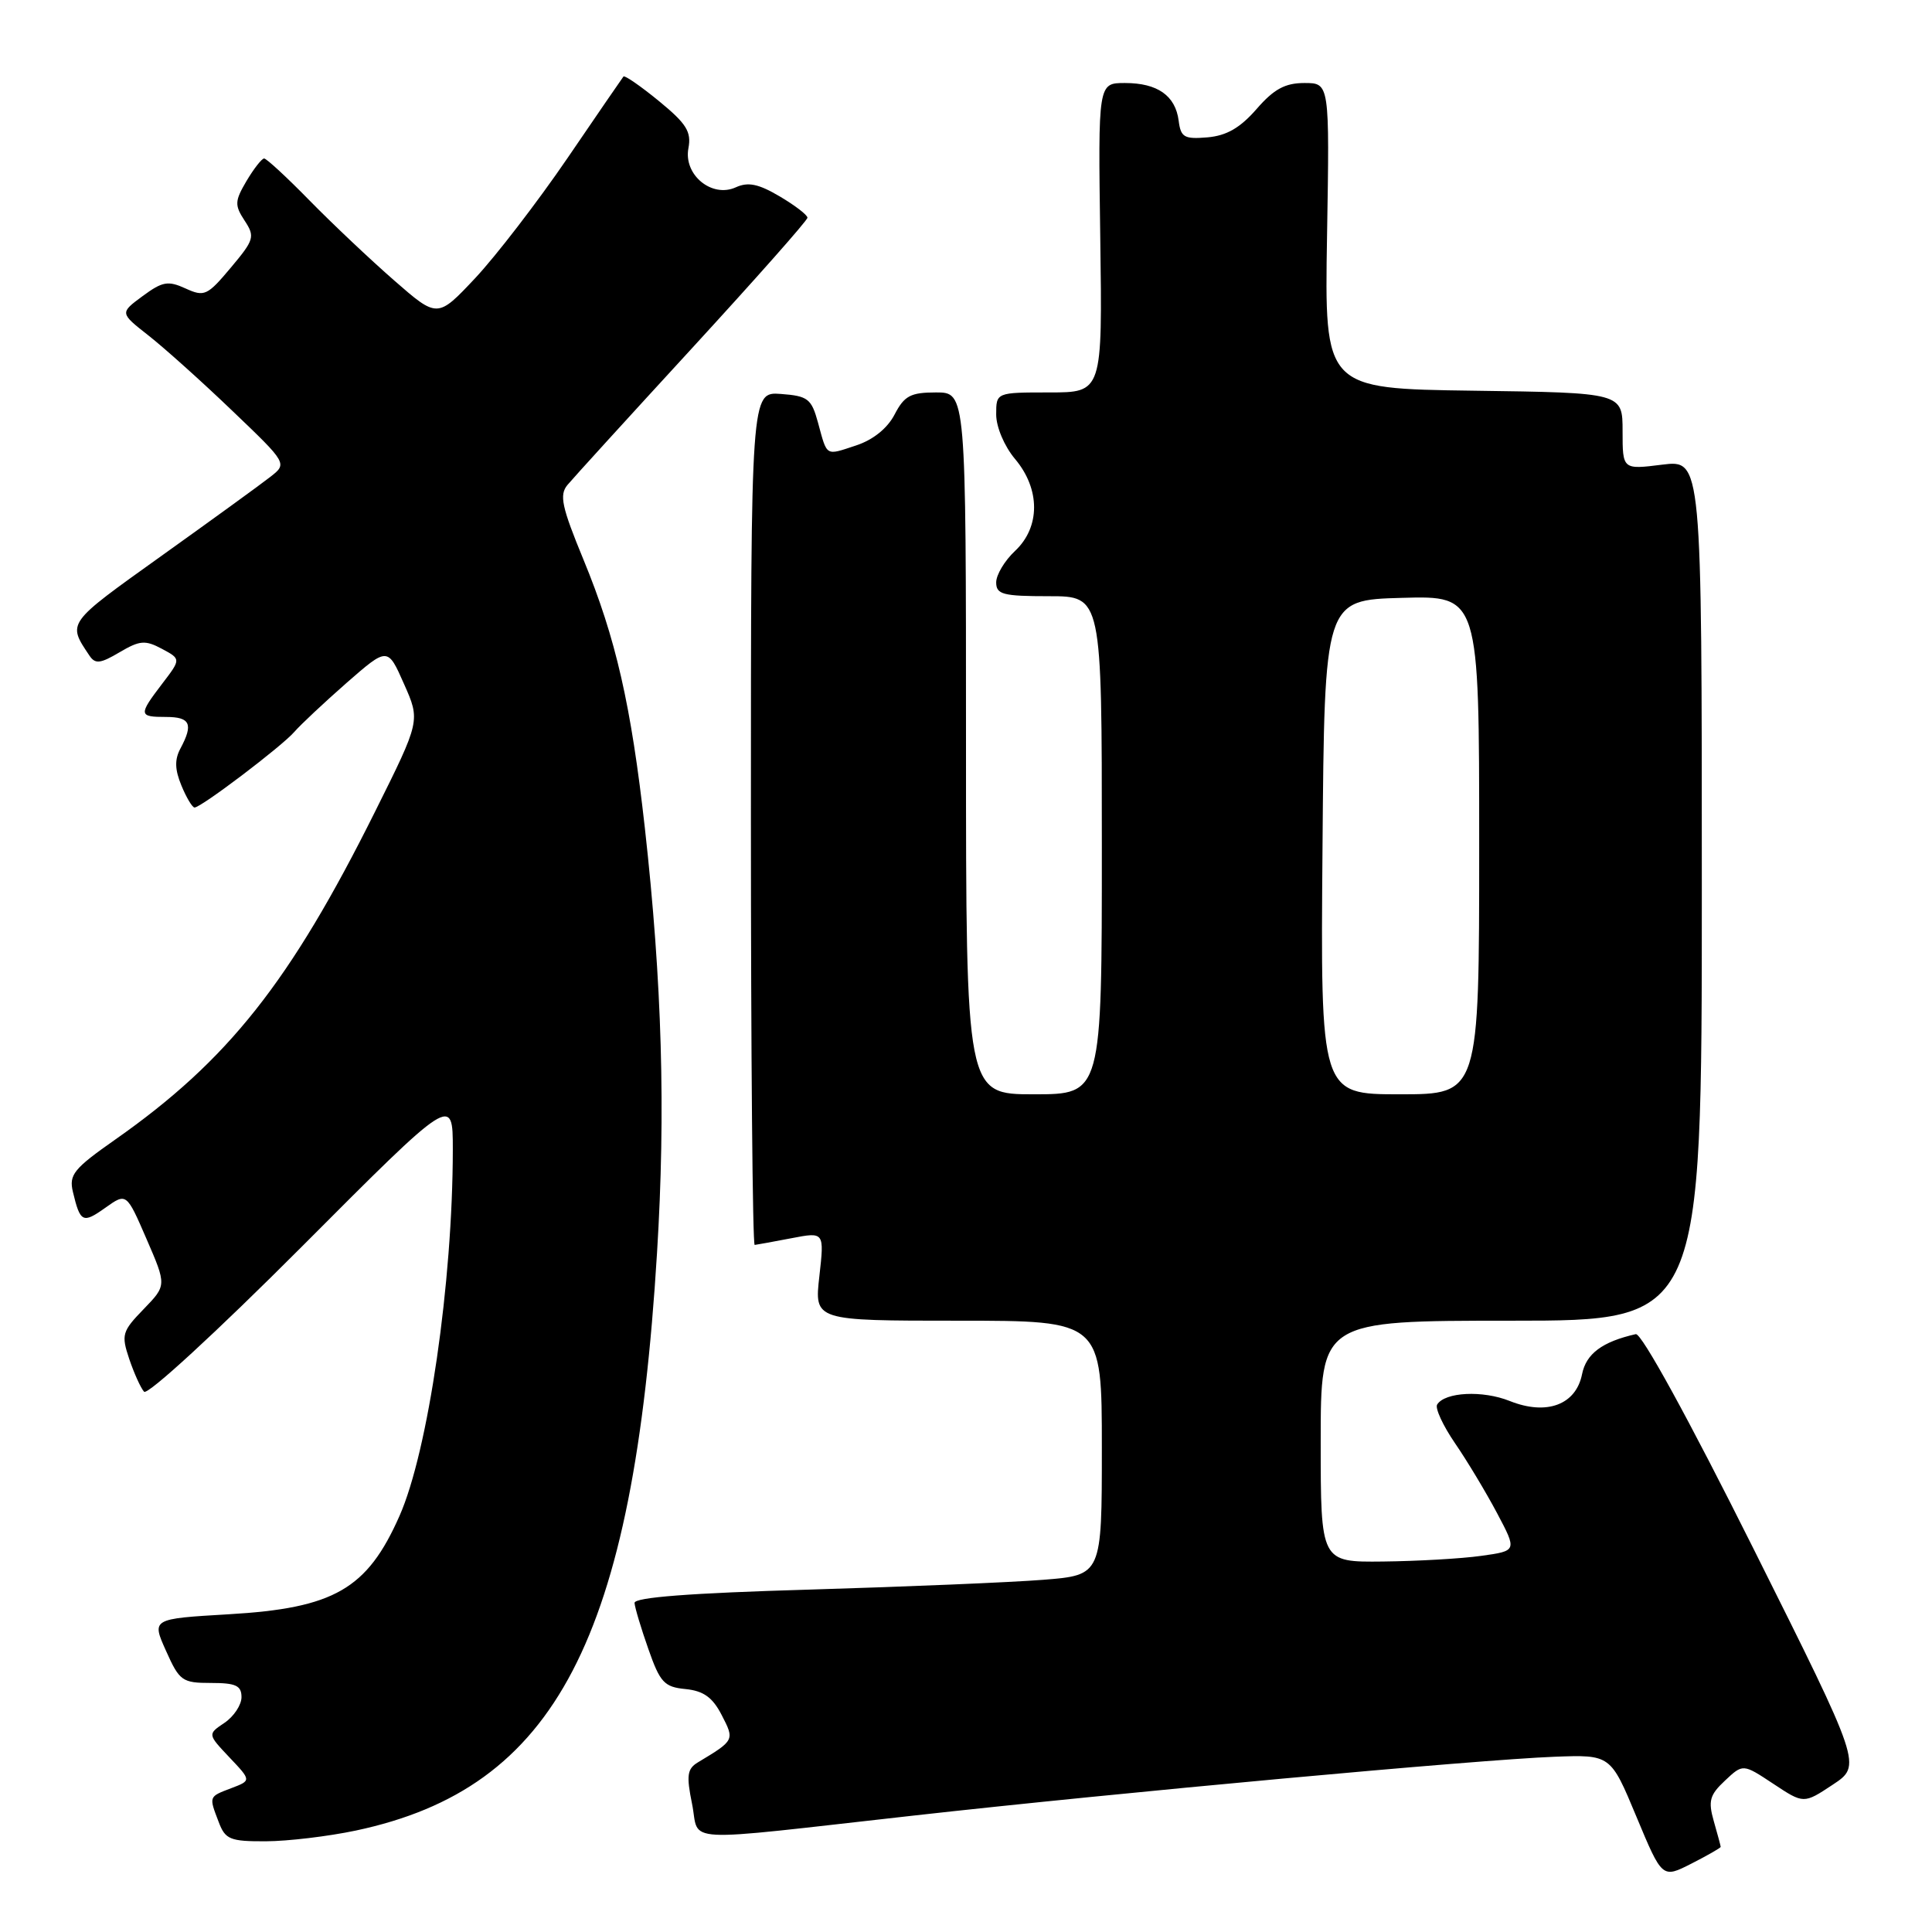 <?xml version="1.0" encoding="UTF-8" standalone="no"?>
<!DOCTYPE svg PUBLIC "-//W3C//DTD SVG 1.1//EN" "http://www.w3.org/Graphics/SVG/1.1/DTD/svg11.dtd" >
<svg xmlns="http://www.w3.org/2000/svg" xmlns:xlink="http://www.w3.org/1999/xlink" version="1.1" viewBox="0 0 256 256">
 <g >
 <path fill="currentColor"
d=" M 228.00 244.72 C 228.00 244.59 227.59 243.07 227.09 241.33 C 226.32 238.63 226.54 237.84 228.57 235.94 C 230.95 233.70 230.95 233.70 234.97 236.36 C 239.00 239.03 239.00 239.03 242.85 236.48 C 246.70 233.93 246.70 233.93 232.35 205.22 C 223.74 187.99 217.50 176.61 216.75 176.78 C 212.30 177.79 210.17 179.38 209.63 182.09 C 208.82 186.15 204.93 187.59 200.05 185.64 C 196.46 184.20 191.46 184.45 190.43 186.11 C 190.13 186.59 191.20 188.90 192.80 191.24 C 194.41 193.58 196.91 197.75 198.37 200.50 C 201.02 205.50 201.02 205.50 196.26 206.16 C 193.64 206.53 187.79 206.86 183.25 206.91 C 175.00 207.00 175.00 207.00 175.00 191.00 C 175.00 175.00 175.00 175.00 200.25 175.00 C 225.50 175.00 225.50 175.00 225.50 117.96 C 225.50 60.92 225.50 60.92 220.25 61.57 C 215.00 62.23 215.00 62.23 215.00 57.14 C 215.00 52.04 215.00 52.04 195.25 51.77 C 175.50 51.50 175.50 51.50 175.84 31.25 C 176.18 11.00 176.18 11.00 172.84 11.00 C 170.28 11.00 168.80 11.80 166.50 14.45 C 164.33 16.94 162.53 17.98 160.00 18.20 C 156.92 18.46 156.46 18.20 156.18 16.00 C 155.75 12.67 153.38 11.00 149.06 11.00 C 145.50 11.00 145.50 11.00 145.79 31.50 C 146.08 52.00 146.08 52.00 139.04 52.00 C 132.00 52.00 132.00 52.00 132.00 54.92 C 132.00 56.58 133.08 59.13 134.50 60.82 C 137.86 64.81 137.86 69.85 134.50 73.00 C 133.12 74.29 132.00 76.17 132.00 77.17 C 132.00 78.77 132.89 79.00 139.00 79.00 C 146.00 79.00 146.00 79.00 146.00 112.00 C 146.00 145.00 146.00 145.00 137.00 145.00 C 128.00 145.00 128.00 145.00 128.00 98.50 C 128.00 52.00 128.00 52.00 124.03 52.00 C 120.65 52.00 119.83 52.44 118.54 54.92 C 117.60 56.74 115.70 58.28 113.45 59.02 C 109.33 60.38 109.63 60.56 108.39 56.00 C 107.52 52.83 107.06 52.47 103.47 52.20 C 99.50 51.91 99.50 51.91 99.50 108.45 C 99.50 139.55 99.72 164.98 100.00 164.96 C 100.28 164.93 102.46 164.53 104.87 164.07 C 109.23 163.23 109.23 163.23 108.57 169.11 C 107.90 175.00 107.90 175.00 126.95 175.00 C 146.00 175.00 146.00 175.00 146.00 191.86 C 146.00 208.71 146.00 208.71 138.25 209.33 C 133.99 209.67 120.04 210.25 107.25 210.63 C 91.39 211.09 84.02 211.66 84.08 212.40 C 84.12 213.01 84.94 215.75 85.91 218.50 C 87.46 222.94 88.02 223.54 90.84 223.81 C 93.22 224.05 94.42 224.91 95.62 227.24 C 97.35 230.58 97.35 230.59 92.48 233.52 C 91.06 234.37 90.93 235.25 91.70 239.02 C 92.78 244.30 89.34 244.12 121.00 240.58 C 148.42 237.51 195.78 233.17 205.95 232.78 C 213.41 232.50 213.41 232.50 216.83 240.71 C 220.25 248.91 220.25 248.91 224.12 246.94 C 226.26 245.85 228.00 244.85 228.00 244.72 Z  M 47.14 242.56 C 73.66 236.94 83.92 217.25 87.06 166.00 C 88.22 147.22 87.72 130.13 85.45 109.74 C 83.62 93.41 81.60 84.55 77.32 74.17 C 74.43 67.16 74.09 65.59 75.19 64.26 C 75.91 63.39 83.36 55.21 91.74 46.09 C 100.12 36.96 106.99 29.21 106.99 28.85 C 107.00 28.49 105.34 27.22 103.31 26.02 C 100.50 24.36 99.12 24.08 97.50 24.82 C 94.32 26.27 90.55 23.16 91.22 19.64 C 91.63 17.46 90.97 16.39 87.31 13.39 C 84.88 11.40 82.76 9.94 82.61 10.14 C 82.45 10.34 79.10 15.22 75.16 21.00 C 71.21 26.78 65.73 33.90 62.98 36.84 C 57.97 42.17 57.97 42.17 52.24 37.17 C 49.08 34.41 44.04 29.65 41.03 26.58 C 38.03 23.51 35.31 21.00 35.00 21.00 C 34.69 21.00 33.64 22.34 32.67 23.97 C 31.10 26.64 31.07 27.18 32.41 29.23 C 33.81 31.36 33.69 31.77 30.58 35.47 C 27.47 39.18 27.08 39.36 24.58 38.22 C 22.26 37.16 21.52 37.30 18.89 39.24 C 15.87 41.47 15.87 41.47 19.68 44.46 C 21.78 46.11 26.78 50.59 30.79 54.44 C 38.09 61.42 38.09 61.42 35.79 63.21 C 34.53 64.20 28.02 68.92 21.32 73.71 C 8.78 82.68 8.91 82.48 11.85 86.87 C 12.62 88.02 13.29 87.94 15.84 86.43 C 18.52 84.85 19.24 84.79 21.45 85.97 C 23.99 87.33 23.99 87.33 21.49 90.60 C 18.33 94.74 18.36 95.00 22.00 95.00 C 25.21 95.00 25.64 95.94 23.92 99.16 C 23.12 100.64 23.16 101.96 24.04 104.09 C 24.70 105.69 25.48 107.00 25.78 107.00 C 26.65 107.00 37.36 98.88 39.00 96.98 C 39.83 96.02 42.95 93.10 45.93 90.48 C 51.37 85.73 51.37 85.73 53.53 90.62 C 55.70 95.50 55.70 95.50 49.72 107.50 C 38.45 130.13 30.23 140.50 15.28 150.99 C 9.76 154.86 9.12 155.65 9.66 157.93 C 10.63 161.99 10.97 162.16 13.95 160.04 C 16.76 158.04 16.76 158.04 19.42 164.18 C 22.08 170.32 22.08 170.32 19.03 173.47 C 16.18 176.41 16.05 176.86 17.12 180.06 C 17.76 181.95 18.64 183.91 19.09 184.41 C 19.55 184.91 28.69 176.51 39.96 165.22 C 60.00 145.12 60.00 145.12 60.00 152.31 C 59.99 169.92 56.74 192.29 52.93 200.88 C 48.65 210.56 44.27 213.09 30.30 213.90 C 20.09 214.50 20.09 214.50 22.00 218.75 C 23.78 222.74 24.15 223.00 27.95 223.00 C 31.25 223.00 32.00 223.35 32.00 224.88 C 32.00 225.91 30.99 227.44 29.75 228.28 C 27.50 229.79 27.50 229.79 30.40 232.86 C 33.31 235.93 33.31 235.93 30.65 236.94 C 27.63 238.09 27.67 238.00 28.98 241.43 C 29.85 243.74 30.48 244.00 35.23 243.98 C 38.13 243.97 43.49 243.33 47.14 242.56 Z  M 175.24 112.25 C 175.50 79.50 175.50 79.50 185.75 79.22 C 196.00 78.93 196.00 78.93 196.00 111.97 C 196.00 145.00 196.00 145.00 185.49 145.00 C 174.97 145.00 174.97 145.00 175.24 112.25 Z "/>
</g>
</svg>